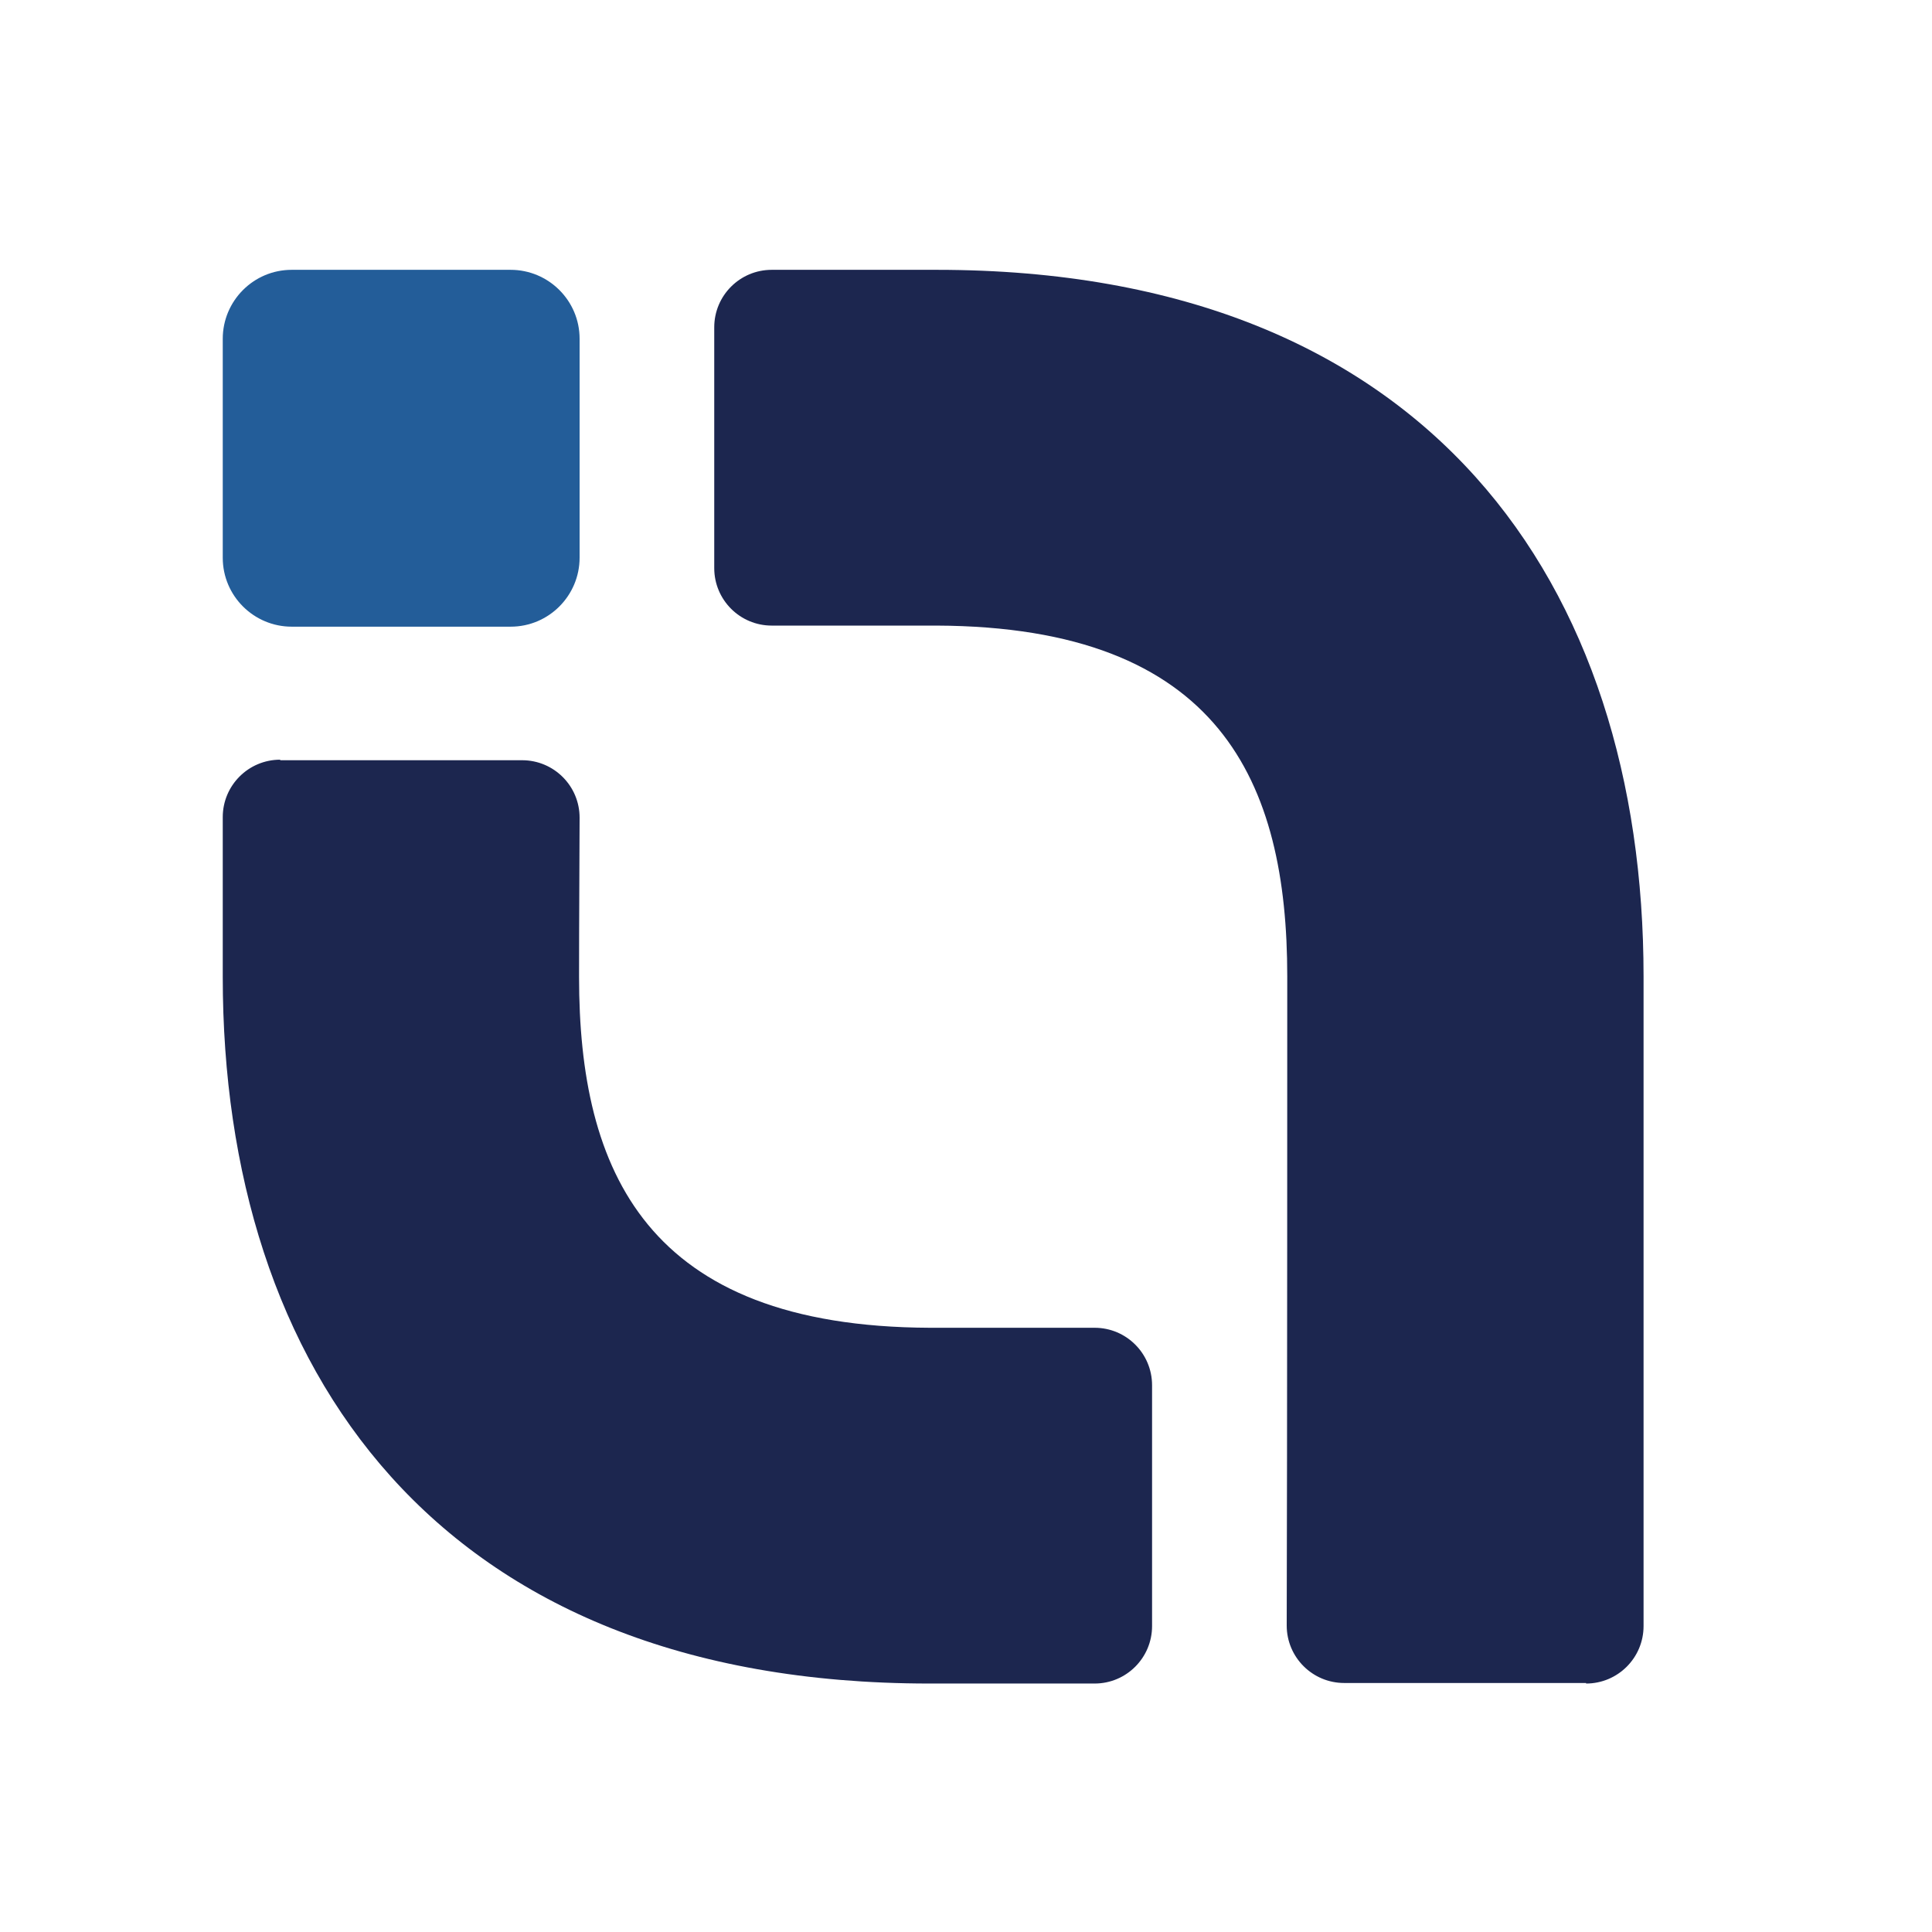<svg width="71" height="71" viewBox="0 0 71 71" fill="none" xmlns="http://www.w3.org/2000/svg">
<path d="M58.288 61.869C59.455 61.869 60.4 60.923 60.4 59.757V35.882C60.4 21.541 52.576 9.916 34.434 9.916H28.36C27.193 9.916 26.248 10.861 26.248 12.028V20.878C26.248 22.044 27.193 22.99 28.36 22.99C30.572 22.99 33.006 22.99 34.414 22.99C44.853 23.03 47.306 28.762 47.306 35.882C47.306 36.687 47.306 53.703 47.286 59.737C47.286 60.903 48.232 61.849 49.398 61.849H58.288V61.869Z" fill="#1C264F"/>
<path d="M18.766 23.03H10.72C9.332 23.03 8.186 21.904 8.186 20.496V12.45C8.186 11.062 9.312 9.916 10.72 9.916H18.766C20.154 9.916 21.3 11.042 21.3 12.45V20.496C21.3 21.883 20.174 23.03 18.766 23.03Z" fill="#235D99"/>
<path d="M10.298 27.918C9.131 27.918 8.186 28.863 8.186 30.029V35.903C8.186 50.243 16.01 61.869 34.152 61.869H40.227C41.393 61.869 42.338 60.923 42.338 59.757V50.907C42.338 49.74 41.393 48.795 40.227 48.795C38.014 48.795 35.58 48.795 34.172 48.795C23.734 48.755 21.28 43.023 21.28 35.903C21.28 35.098 21.28 34.495 21.3 30.049C21.3 28.883 20.355 27.938 19.188 27.938H10.298V27.918Z" fill="#1C264F"/>
</svg>
